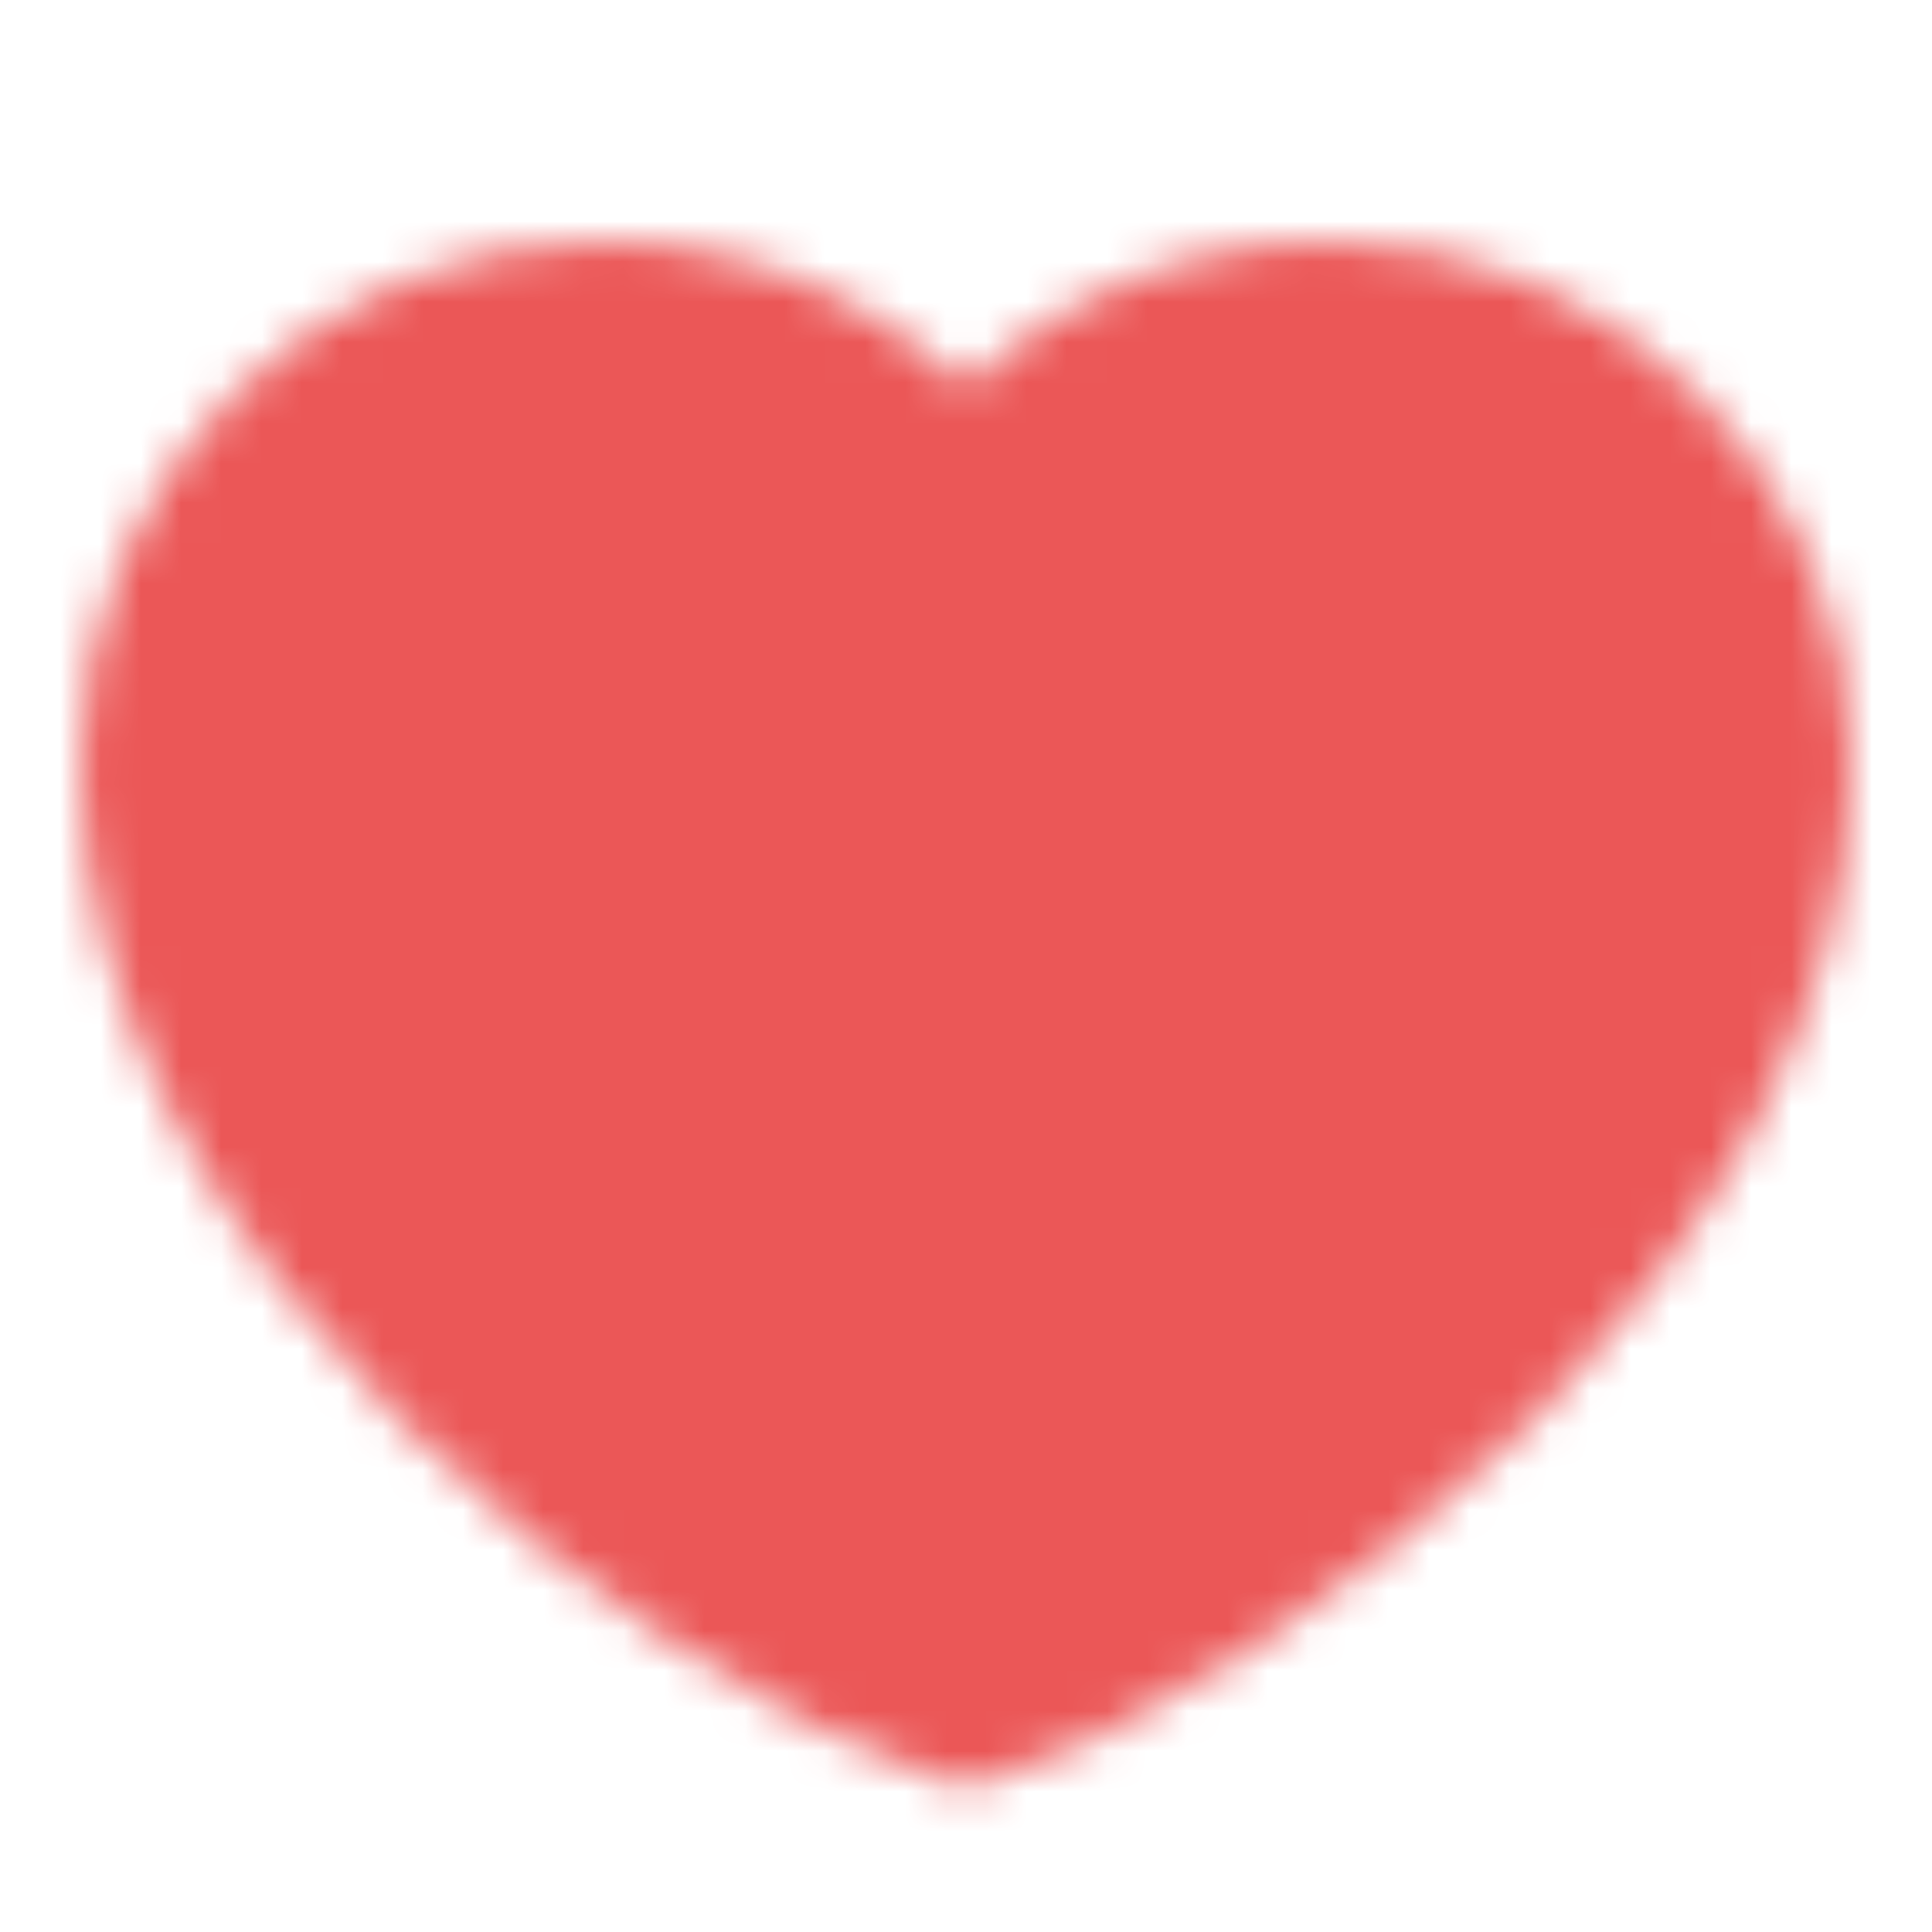<svg width="48" height="48" viewBox="0 0 48 48" fill="none" xmlns="http://www.w3.org/2000/svg">
<mask id="mask0_102_4846" style="mask-type:alpha" maskUnits="userSpaceOnUse" x="2" y="6" width="44" height="39">
<path d="M15 8C8.925 8 4 12.925 4 19C4 30 17 40 24 42.326C31 40 44 30 44 19C44 12.925 39.075 8 33 8C29.28 8 25.99 9.847 24 12.674C22.986 11.229 21.638 10.05 20.072 9.236C18.505 8.423 16.765 7.999 15 8Z" fill="white" stroke="white" stroke-width="4" stroke-linecap="round" stroke-linejoin="round"/>
</mask>
<g mask="url(#mask0_102_4846)">
<path d="M0 0H48V48H0V0Z" fill="#EB5757"/>
</g>
</svg>
